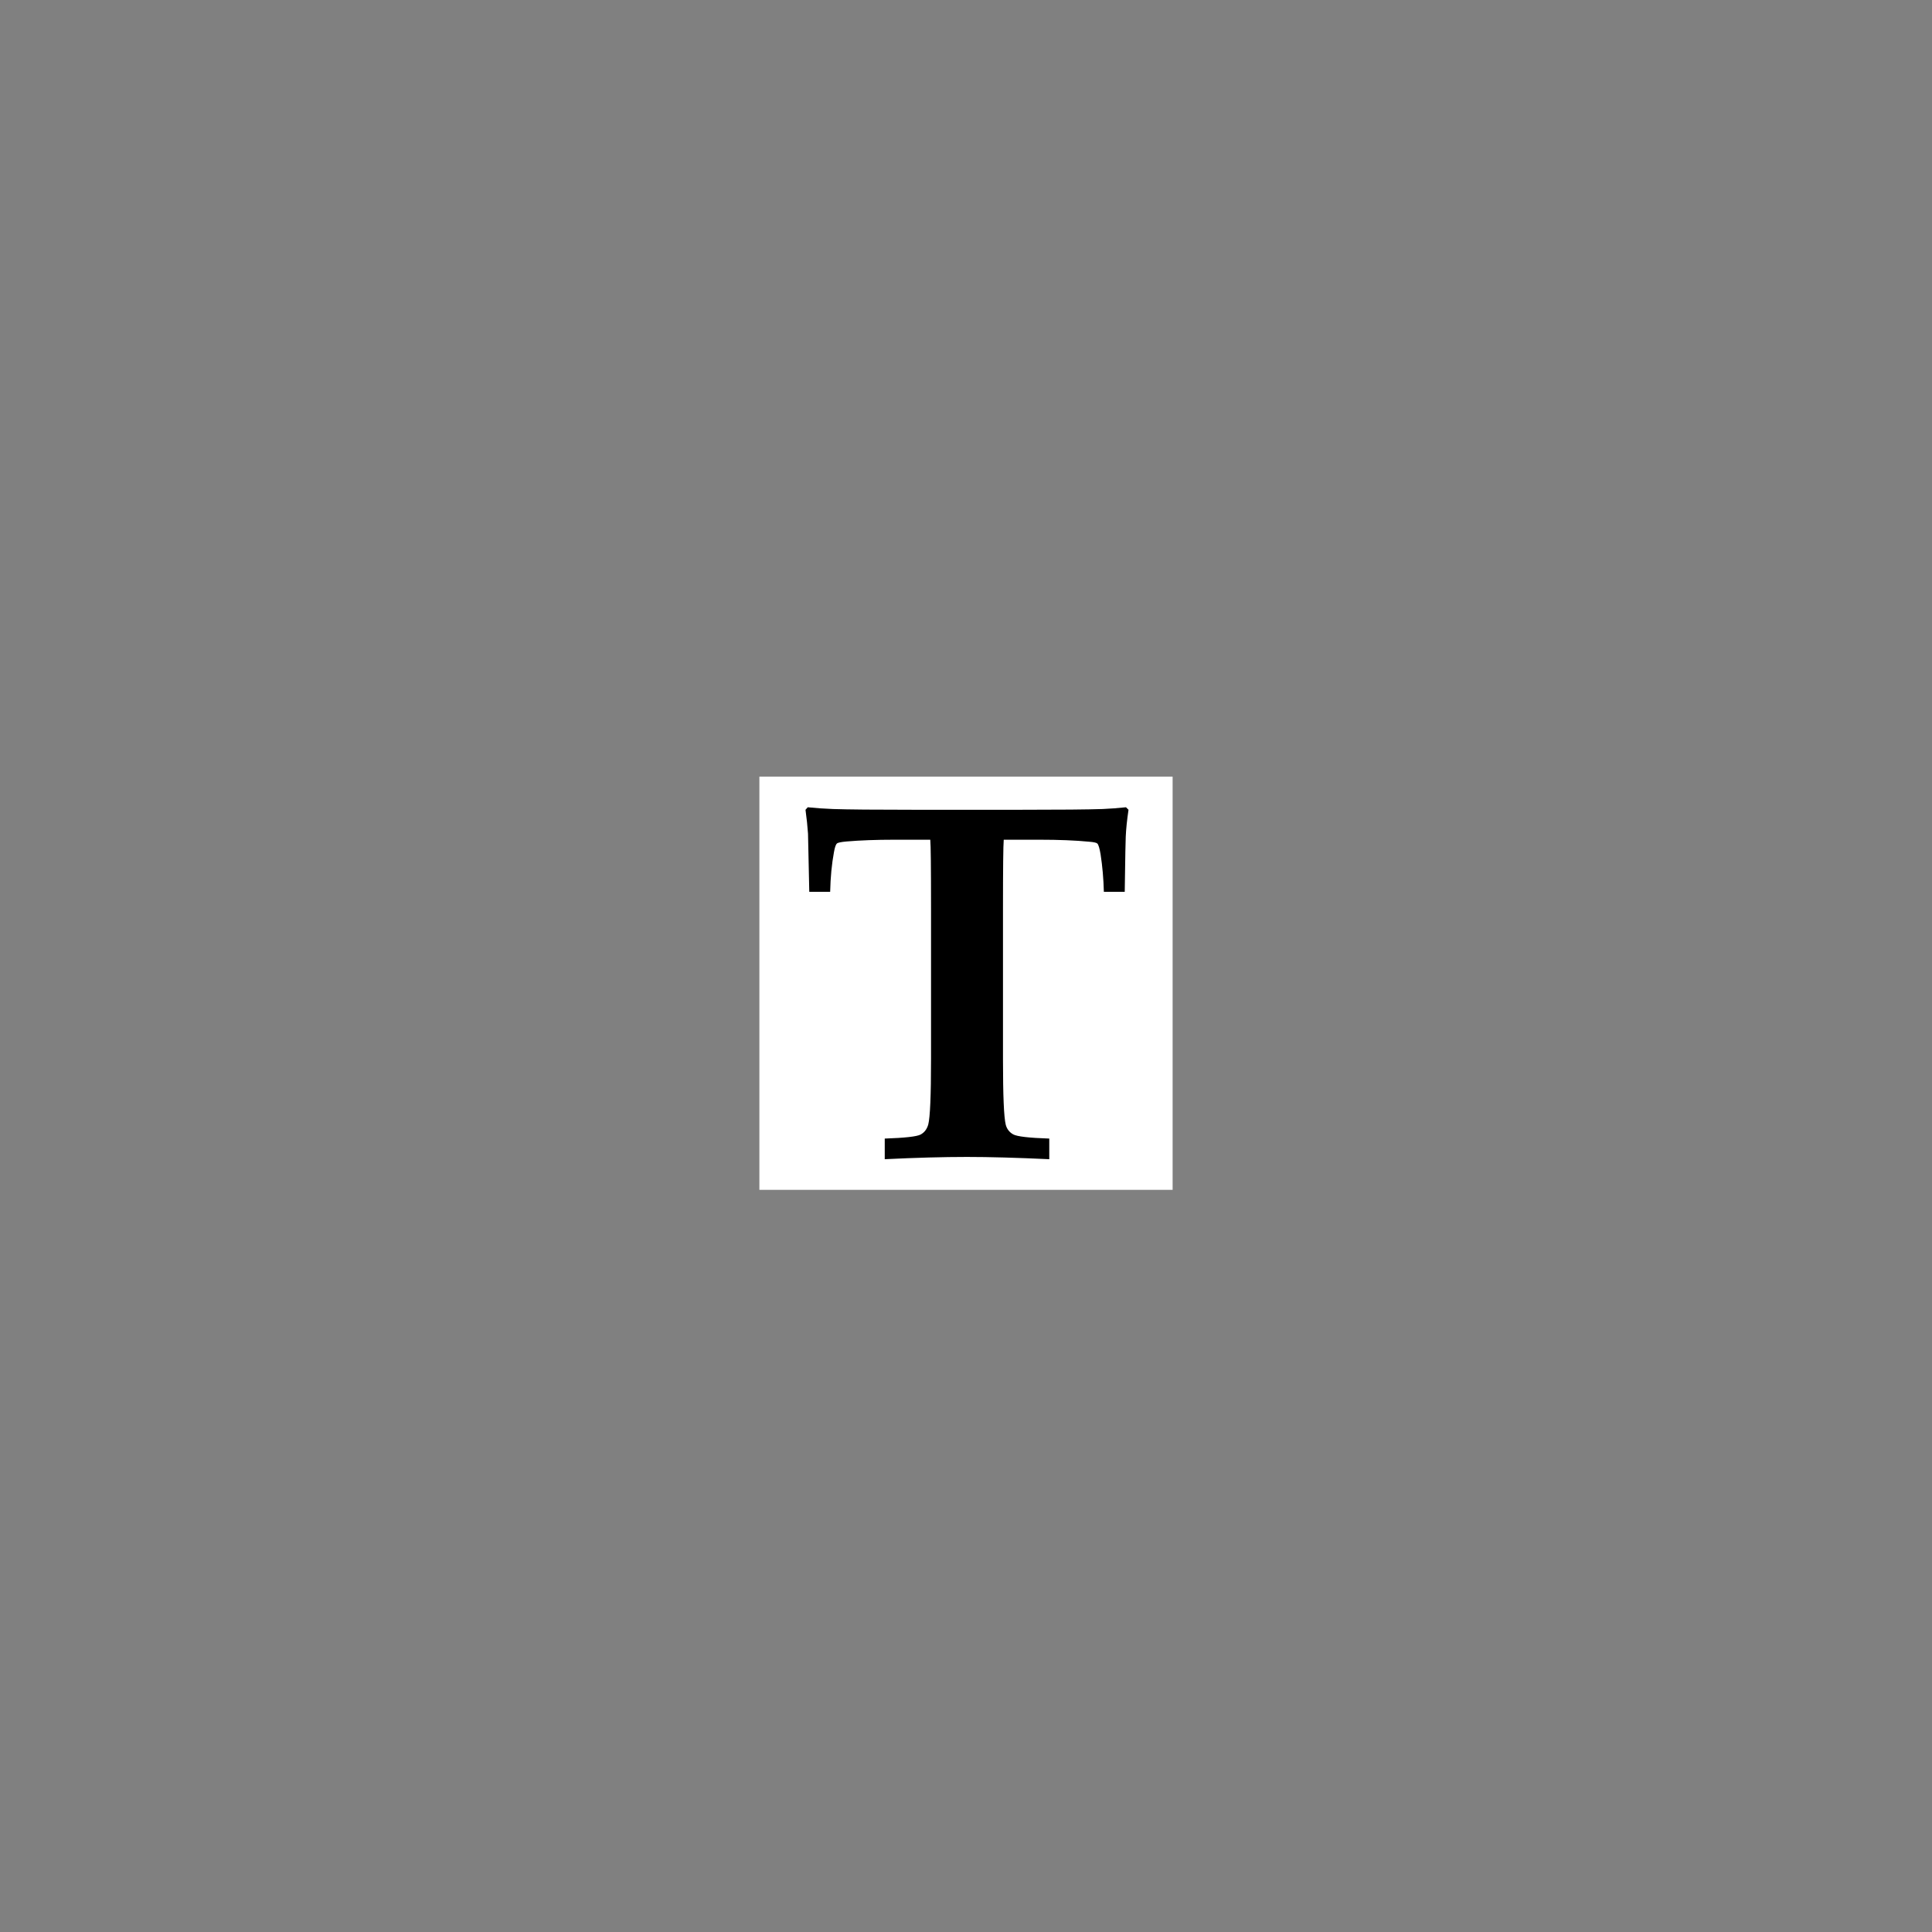 <?xml version="1.0" encoding="UTF-8"?>
<!DOCTYPE svg PUBLIC "-//W3C//DTD SVG 1.1//EN" "http://www.w3.org/Graphics/SVG/1.1/DTD/svg11.dtd">
<svg version="1.1" xmlns="http://www.w3.org/2000/svg" xmlns:xlink="http://www.w3.org/1999/xlink" x="0px" y="0px" width="360" height="360" viewBox="0, 0, 360, 360">
  <rect x="0" y="0" width="360" height="360" fill="#808080" stroke="none"/>
  <g id="Layer 1">
    <path d="M141.5,144.711 L218.5,144.711 L218.5,221.711 L141.5,221.711 z" fill="#FFFFFF"/>
    <path d="M164.859,216 L164.859,212.156 Q170.484,211.969 171.539,211.406 Q172.594,210.844 172.969,209.531 Q173.484,207.516 173.484,197.391 L173.484,169.312 Q173.484,157.828 173.344,156.469 L166.641,156.469 Q161.578,156.469 157.734,156.797 Q156.188,156.938 155.953,157.172 Q155.625,157.453 155.391,158.812 Q154.781,162.094 154.688,166.172 L150.797,166.172 Q150.609,156.562 150.562,155.344 Q150.422,153.281 150.094,150.891 L150.516,150.422 Q152.719,150.656 155.203,150.75 Q159.234,150.891 170.719,150.891 L189.656,150.891 Q201.469,150.891 205.453,150.75 Q207.609,150.656 209.812,150.422 L210.281,150.891 Q209.859,153.75 209.766,155.906 Q209.719,156.281 209.578,166.172 L205.688,166.172 Q205.594,162.516 205.078,159.188 Q204.797,157.5 204.469,157.172 Q204.188,156.938 202.969,156.844 Q199.125,156.469 193.734,156.469 L187.031,156.469 Q186.891,158.109 186.891,169.312 L186.891,197.391 Q186.891,207.516 187.406,209.578 Q187.734,210.797 188.812,211.383 Q189.891,211.969 195.516,212.156 L195.516,216 Q186.422,215.578 180.188,215.578 Q173.531,215.578 164.859,216 z" fill="#000000"/>
  </g>
  <defs/>
</svg>
